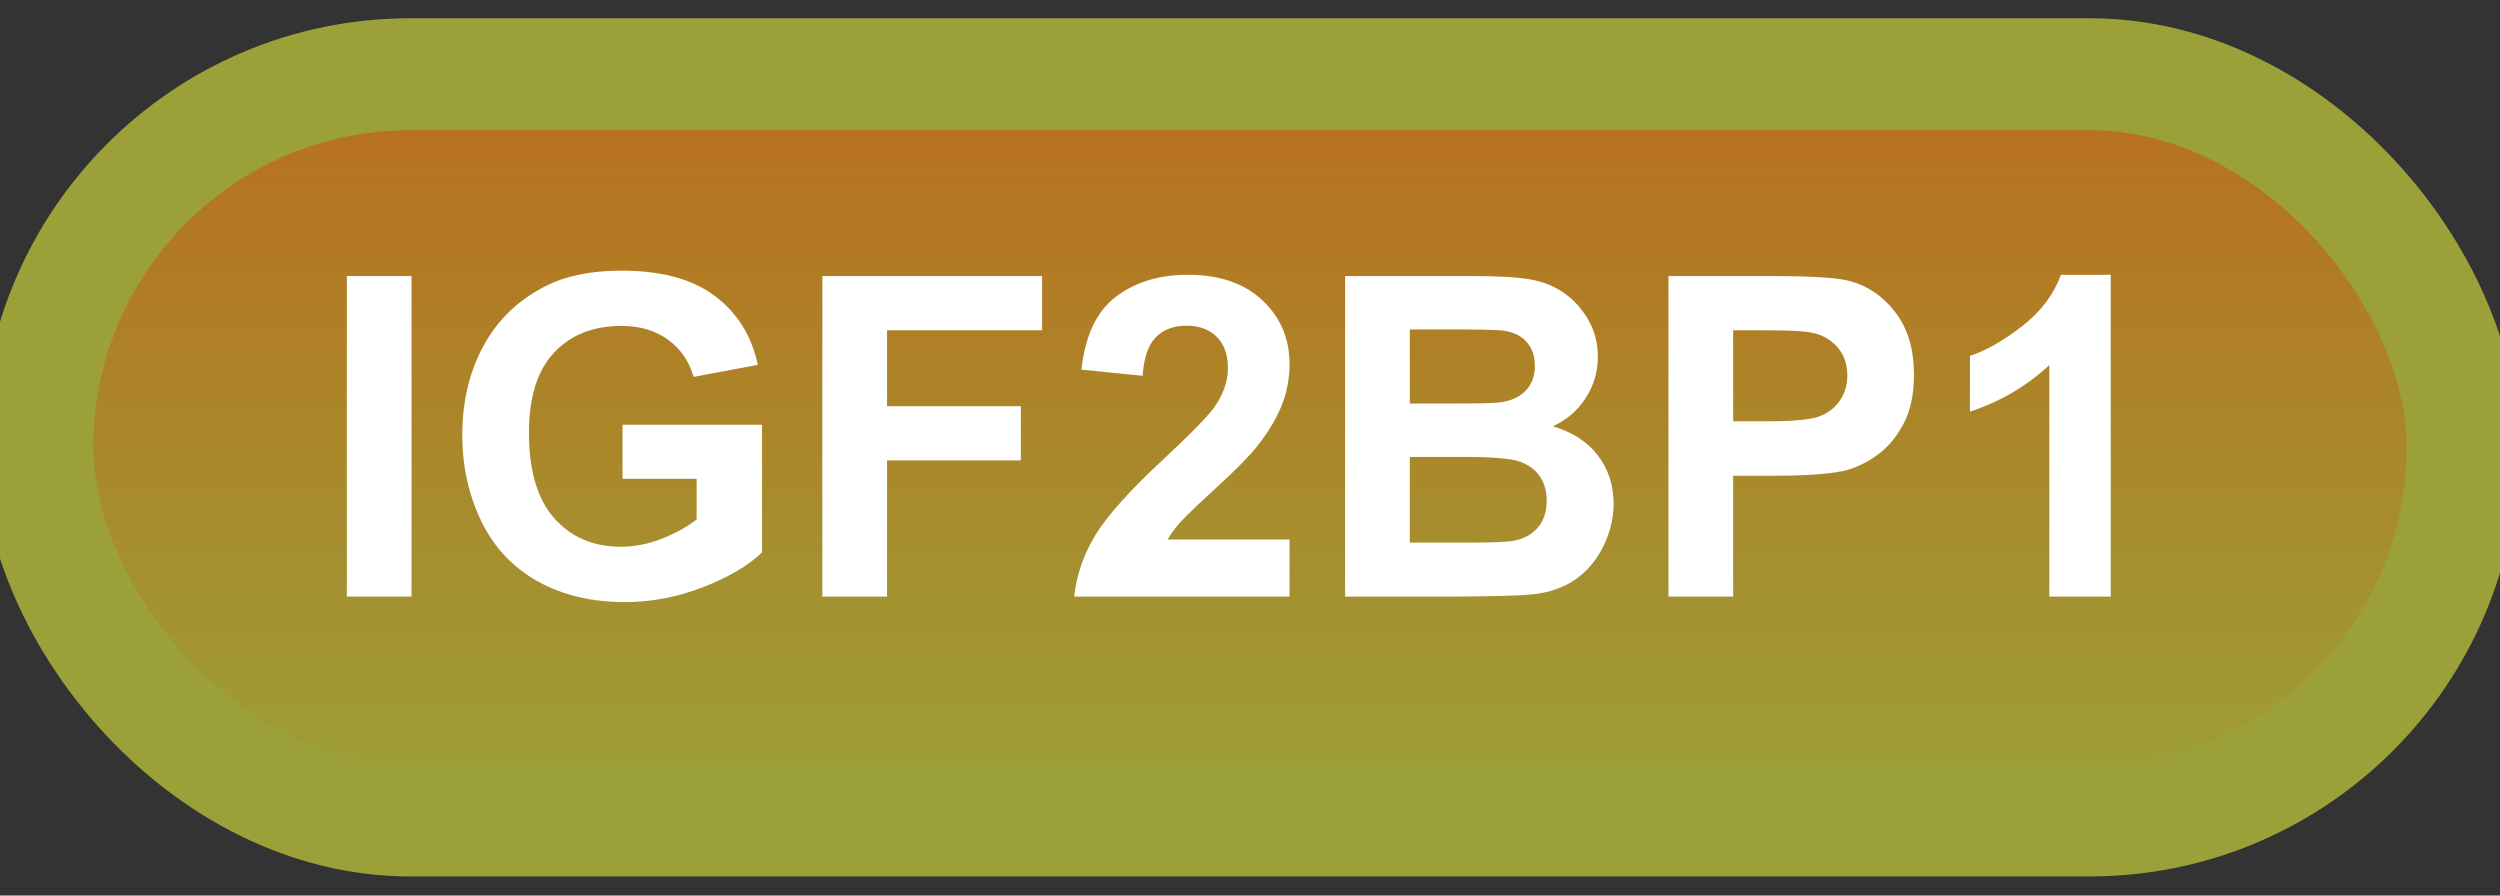 <svg width="67" height="24" viewBox="0 0 67 24" fill="none" xmlns="http://www.w3.org/2000/svg">
<rect x="0" y="0" width="67" height="24" fill="#333333" stroke="none"/>
<rect x="1" y="1.989" width="65" height="20" rx="10" fill="url(#paint0_linear_46_4335)"/>
<rect x="1" y="1.989" width="65" height="20" rx="10" stroke="#9BA138" stroke-width="3" stroke-linejoin="round"/>
<path d="M9.295 15.989V7.399H11.029V15.989H9.295ZM16.684 12.831V11.383H20.422V14.805C20.059 15.157 19.531 15.467 18.84 15.737C18.152 16.003 17.455 16.136 16.748 16.136C15.85 16.136 15.066 15.948 14.398 15.573C13.73 15.194 13.229 14.655 12.893 13.956C12.557 13.253 12.389 12.489 12.389 11.665C12.389 10.77 12.576 9.975 12.951 9.28C13.326 8.585 13.875 8.052 14.598 7.68C15.148 7.395 15.834 7.253 16.654 7.253C17.721 7.253 18.553 7.477 19.15 7.927C19.752 8.372 20.139 8.989 20.311 9.778L18.588 10.1C18.467 9.678 18.238 9.346 17.902 9.104C17.57 8.858 17.154 8.735 16.654 8.735C15.896 8.735 15.293 8.975 14.844 9.456C14.398 9.936 14.176 10.649 14.176 11.595C14.176 12.614 14.402 13.38 14.855 13.891C15.309 14.399 15.902 14.653 16.637 14.653C17 14.653 17.363 14.583 17.727 14.442C18.094 14.298 18.408 14.124 18.67 13.921V12.831H16.684ZM22.039 15.989V7.399H27.928V8.852H23.773V10.886H27.359V12.339H23.773V15.989H22.039ZM34.56 14.46V15.989H28.789C28.852 15.411 29.039 14.864 29.352 14.348C29.664 13.829 30.281 13.141 31.203 12.286C31.945 11.595 32.4 11.126 32.568 10.88C32.795 10.54 32.908 10.204 32.908 9.872C32.908 9.505 32.809 9.223 32.609 9.028C32.414 8.829 32.143 8.729 31.795 8.729C31.451 8.729 31.178 8.833 30.975 9.04C30.771 9.247 30.654 9.591 30.623 10.071L28.982 9.907C29.08 9.001 29.387 8.35 29.902 7.956C30.418 7.561 31.062 7.364 31.836 7.364C32.684 7.364 33.35 7.593 33.834 8.05C34.318 8.507 34.56 9.075 34.56 9.755C34.56 10.141 34.49 10.511 34.35 10.862C34.213 11.21 33.994 11.575 33.693 11.958C33.494 12.212 33.135 12.577 32.615 13.053C32.096 13.53 31.766 13.846 31.625 14.003C31.488 14.159 31.377 14.311 31.291 14.46H34.56ZM36.049 7.399H39.482C40.162 7.399 40.668 7.428 41 7.487C41.336 7.542 41.635 7.659 41.897 7.839C42.162 8.018 42.383 8.259 42.559 8.559C42.734 8.856 42.822 9.19 42.822 9.561C42.822 9.964 42.713 10.333 42.494 10.669C42.279 11.005 41.986 11.257 41.615 11.425C42.139 11.577 42.541 11.837 42.822 12.204C43.103 12.571 43.244 13.003 43.244 13.499C43.244 13.889 43.152 14.27 42.969 14.641C42.789 15.008 42.541 15.303 42.225 15.526C41.912 15.745 41.525 15.88 41.065 15.93C40.775 15.962 40.078 15.981 38.973 15.989H36.049V7.399ZM37.783 8.829V10.815H38.92C39.596 10.815 40.016 10.805 40.18 10.786C40.477 10.751 40.709 10.649 40.877 10.481C41.049 10.309 41.135 10.085 41.135 9.807C41.135 9.542 41.06 9.327 40.912 9.163C40.768 8.995 40.551 8.893 40.262 8.858C40.09 8.839 39.596 8.829 38.779 8.829H37.783ZM37.783 12.245V14.542H39.389C40.014 14.542 40.41 14.524 40.578 14.489C40.836 14.442 41.045 14.329 41.205 14.149C41.369 13.966 41.451 13.721 41.451 13.417C41.451 13.159 41.389 12.94 41.264 12.761C41.139 12.581 40.957 12.45 40.719 12.368C40.484 12.286 39.973 12.245 39.184 12.245H37.783ZM44.715 15.989V7.399H47.498C48.553 7.399 49.24 7.442 49.56 7.528C50.053 7.657 50.465 7.938 50.797 8.372C51.129 8.802 51.295 9.358 51.295 10.042C51.295 10.569 51.199 11.012 51.008 11.372C50.816 11.731 50.572 12.014 50.275 12.221C49.982 12.425 49.684 12.559 49.379 12.626C48.965 12.708 48.365 12.749 47.58 12.749H46.449V15.989H44.715ZM46.449 8.852V11.29H47.398C48.082 11.29 48.539 11.245 48.77 11.155C49 11.065 49.18 10.925 49.309 10.733C49.441 10.542 49.508 10.319 49.508 10.065C49.508 9.753 49.416 9.495 49.232 9.292C49.049 9.089 48.816 8.962 48.535 8.911C48.328 8.872 47.912 8.852 47.287 8.852H46.449ZM56.568 15.989H54.922V9.784C54.32 10.346 53.611 10.762 52.795 11.032V9.538C53.225 9.397 53.691 9.132 54.195 8.741C54.699 8.346 55.045 7.887 55.232 7.364H56.568V15.989Z" fill="white"/>
<defs>
<linearGradient id="paint0_linear_46_4335" x1="33.5" y1="1.989" x2="33.5" y2="21.989" gradientUnits="userSpaceOnUse">
<stop stop-color="#BA6E1C"/>
<stop offset="1" stop-color="#9BA138"/>
</linearGradient>
</defs>
</svg>

